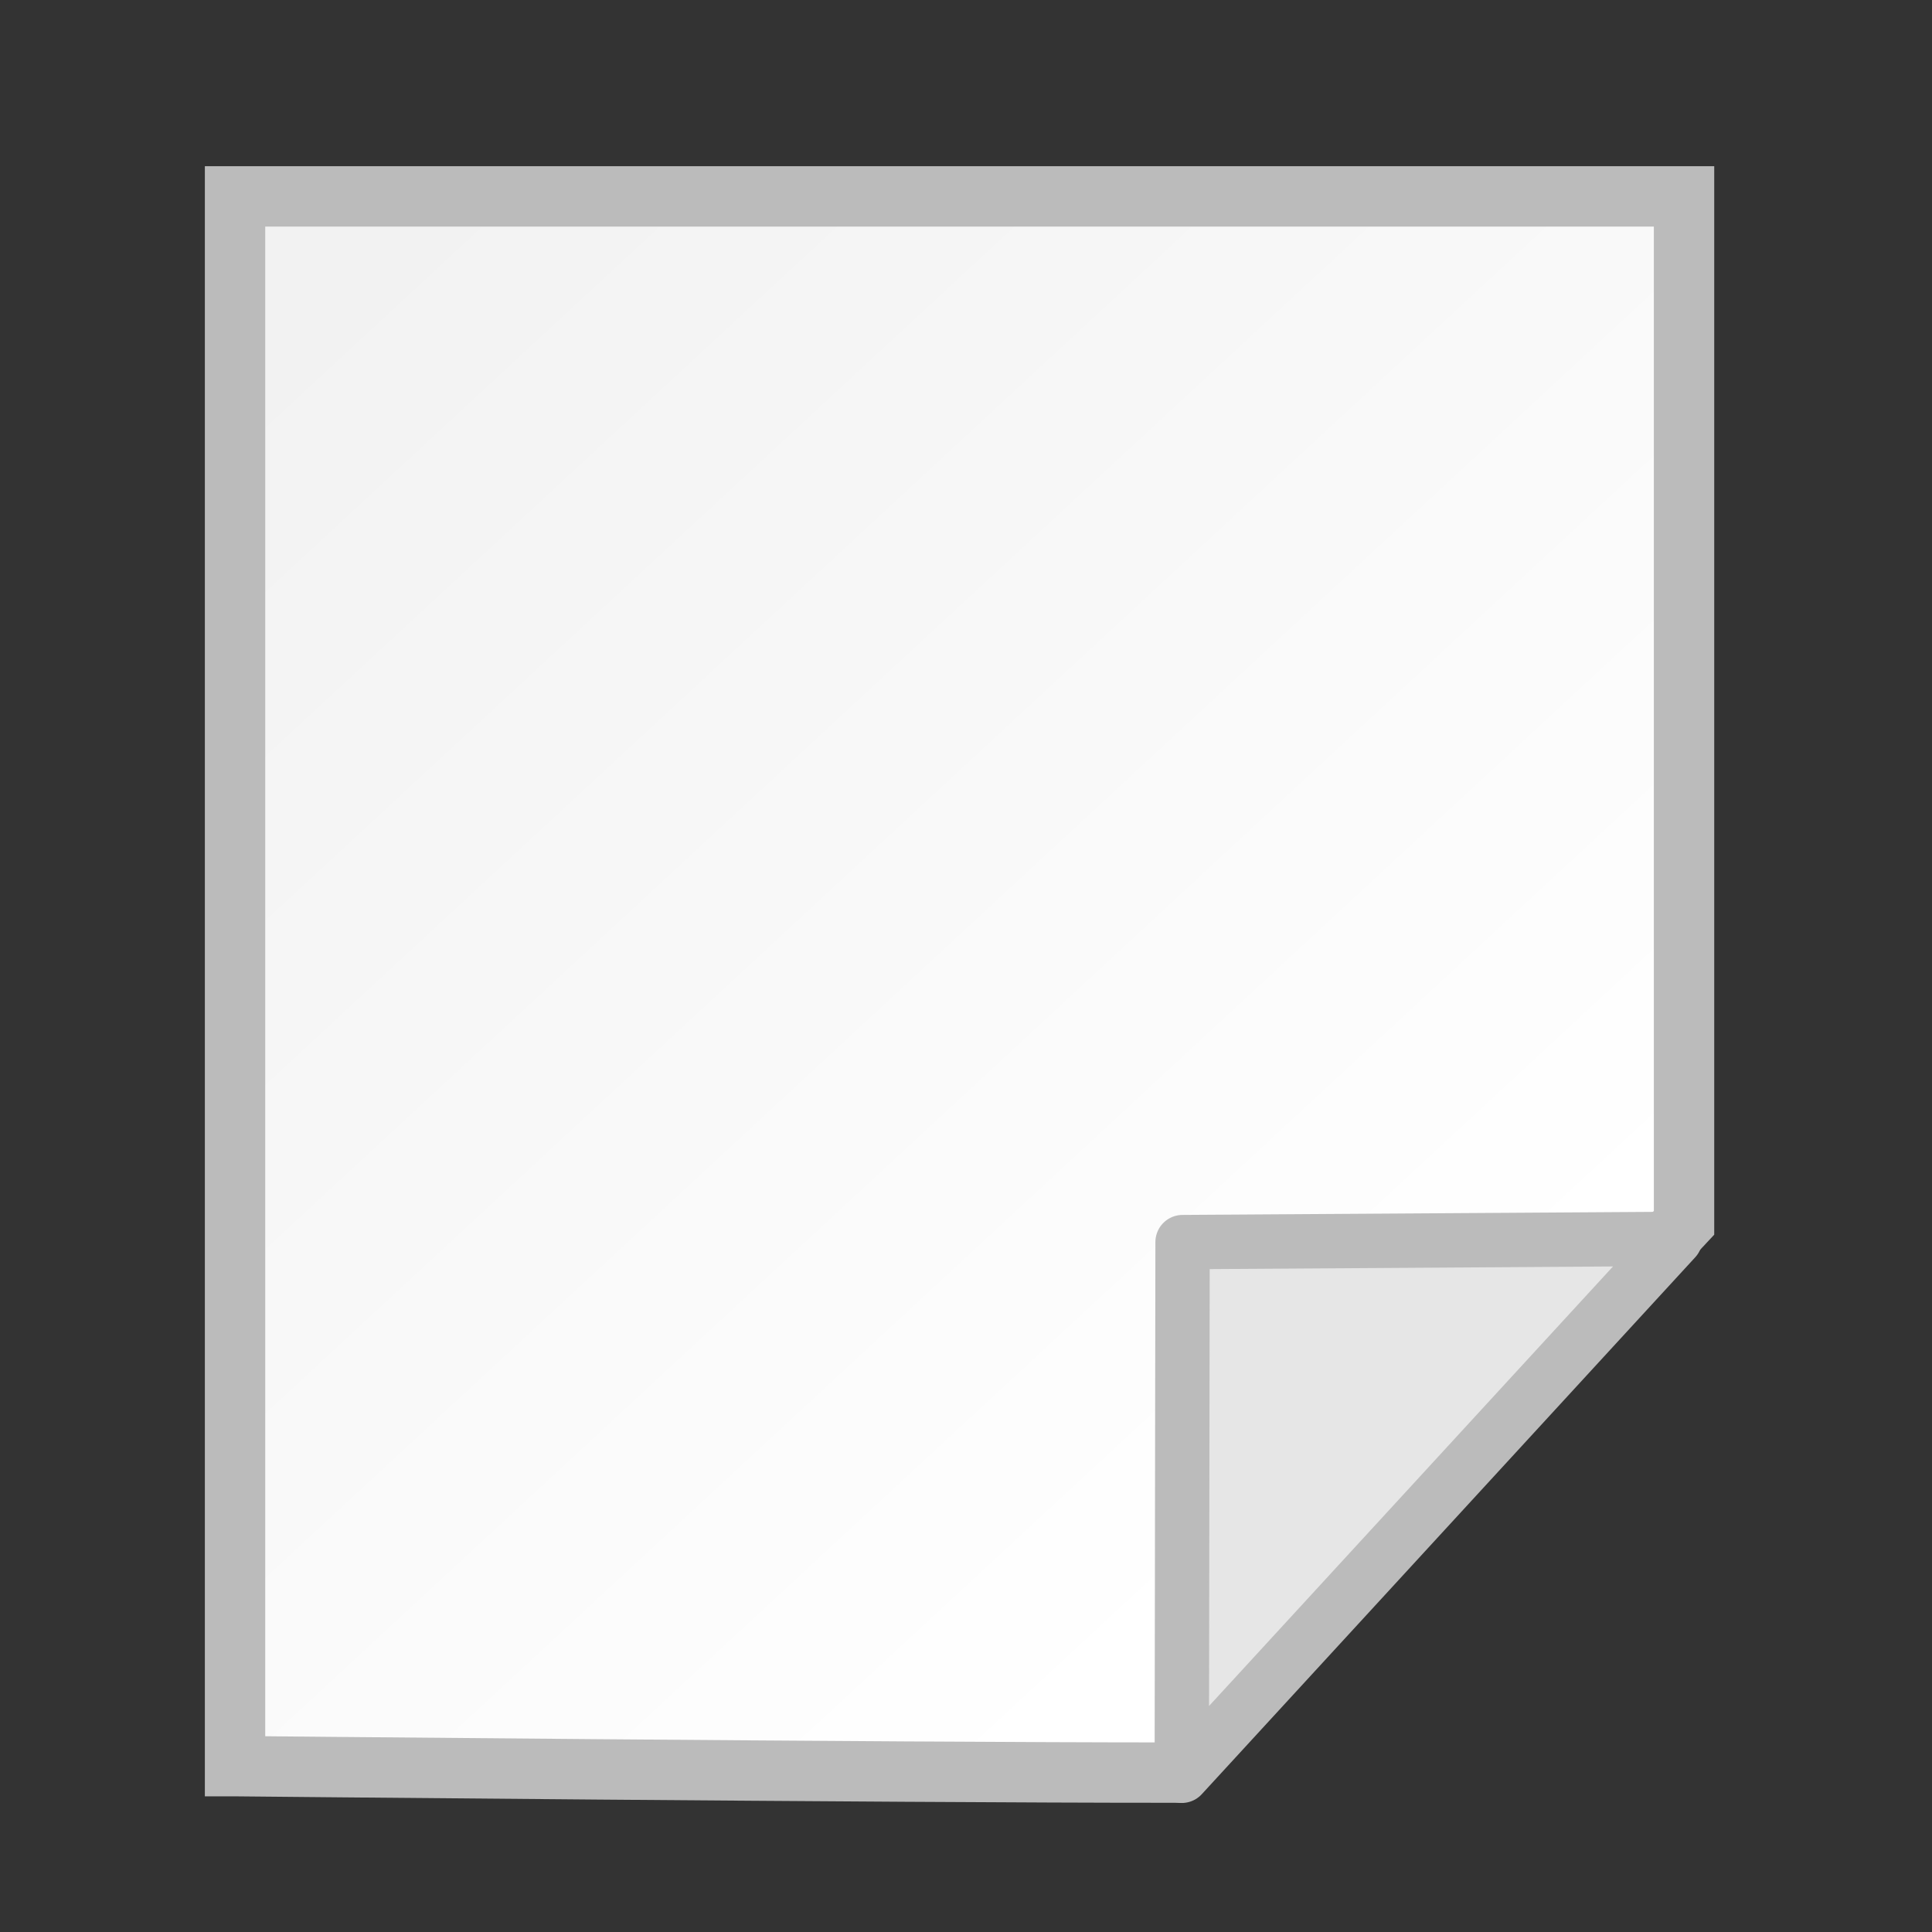 <?xml version="1.0" encoding="UTF-8" standalone="no"?>
<!-- Created with Inkscape (http://www.inkscape.org/) -->

<svg
   xmlns:dc="http://purl.org/dc/elements/1.1/"
   xmlns:cc="http://creativecommons.org/ns#"
   xmlns:rdf="http://www.w3.org/1999/02/22-rdf-syntax-ns#"
   xmlns:svg="http://www.w3.org/2000/svg"
   xmlns="http://www.w3.org/2000/svg"
   xmlns:xlink="http://www.w3.org/1999/xlink"
   xmlns:sodipodi="http://sodipodi.sourceforge.net/DTD/sodipodi-0.dtd"
   xmlns:inkscape="http://www.inkscape.org/namespaces/inkscape"
   width="32"
   height="32"
   id="svg2"
   version="1.1"
   inkscape:version="0.48.4 r9939"
   sodipodi:docname="message_dock.svg">
  <rect width="100%" height="100%" fill="#333333" stroke="none"/>
  <defs
     id="defs4">
    <linearGradient
       id="linearGradient3798">
      <stop
         style="stop-color:#f2f2f2;stop-opacity:1;"
         offset="0"
         id="stop3800" />
      <stop
         style="stop-color:#ffffff;stop-opacity:1;"
         offset="1"
         id="stop3803" />
    </linearGradient>
    <linearGradient
       id="linearGradient3800">
      <stop
         style="stop-color:#fffff1;stop-opacity:1;"
         offset="0"
         id="stop3802" />
      <stop
         style="stop-color:#f6eb4c;stop-opacity:1;"
         offset="1"
         id="stop3804" />
    </linearGradient>
    <linearGradient
       id="linearGradient3786">
      <stop
         id="stop3788"
         offset="0"
         style="stop-color:#f1f4a4;stop-opacity:1;" />
      <stop
         id="stop3790"
         offset="1"
         style="stop-color:#f6eb4c;stop-opacity:1;" />
    </linearGradient>
    <linearGradient
       id="linearGradient4010">
      <stop
         id="stop4012"
         offset="0"
         style="stop-color:#5c8085;stop-opacity:1;" />
      <stop
         id="stop4014"
         offset="1"
         style="stop-color:#f9feff;stop-opacity:1;" />
    </linearGradient>
    <linearGradient
       id="linearGradient3994">
      <stop
         style="stop-color:#b7c4c8;stop-opacity:1;"
         offset="0"
         id="stop3996" />
      <stop
         style="stop-color:#f9f9f9;stop-opacity:1;"
         offset="1"
         id="stop3998" />
    </linearGradient>
    <linearGradient
       id="linearGradient3986">
      <stop
         style="stop-color:#f5f97a;stop-opacity:1;"
         offset="0"
         id="stop3988" />
      <stop
         style="stop-color:#f6eb4c;stop-opacity:1;"
         offset="1"
         id="stop3990" />
    </linearGradient>
    <linearGradient
       id="linearGradient3756">
      <stop
         id="stop3758"
         offset="0"
         style="stop-color:#519aed;stop-opacity:1;" />
      <stop
         id="stop3760"
         offset="1"
         style="stop-color:#e9dddd;stop-opacity:0;" />
    </linearGradient>
    <linearGradient
       id="linearGradient3728">
      <stop
         style="stop-color:#f1f3fb;stop-opacity:1;"
         offset="0"
         id="stop3730" />
      <stop
         style="stop-color:#273df9;stop-opacity:0;"
         offset="1"
         id="stop3732" />
    </linearGradient>
    <linearGradient
       id="linearGradient3614">
      <stop
         style="stop-color:#2c71d9;stop-opacity:1;"
         offset="0"
         id="stop3616" />
      <stop
         style="stop-color:#ececec;stop-opacity:1;"
         offset="1"
         id="stop3618" />
    </linearGradient>
    <linearGradient
       id="linearGradient3602">
      <stop
         style="stop-color:#f5f5f5;stop-opacity:1;"
         offset="0"
         id="stop3604" />
      <stop
         style="stop-color:#141bc6;stop-opacity:1;"
         offset="1"
         id="stop3606" />
    </linearGradient>
    <linearGradient
       inkscape:collect="always"
       xlink:href="#linearGradient3614"
       id="linearGradient3691"
       gradientUnits="userSpaceOnUse"
       x1="15.413"
       y1="12.897"
       x2="15.413"
       y2="31.086" />
    <linearGradient
       inkscape:collect="always"
       xlink:href="#linearGradient3602"
       id="linearGradient3693"
       gradientUnits="userSpaceOnUse"
       x1="15.413"
       y1="2.234"
       x2="15.413"
       y2="31.086" />
    <linearGradient
       inkscape:collect="always"
       xlink:href="#linearGradient3728"
       id="linearGradient3710"
       gradientUnits="userSpaceOnUse"
       gradientTransform="matrix(1.069,0,0,-1.167,-0.793,35.114)"
       x1="15.413"
       y1="3.48"
       x2="15.941"
       y2="18.884" />
    <linearGradient
       inkscape:collect="always"
       xlink:href="#linearGradient3756"
       id="linearGradient3720"
       gradientUnits="userSpaceOnUse"
       gradientTransform="matrix(1.069,0,0,-1.167,-0.793,35.114)"
       x1="24.437"
       y1="3.485"
       x2="15.941"
       y2="18.884" />
    <linearGradient
       inkscape:collect="always"
       xlink:href="#linearGradient3994"
       id="linearGradient4000"
       x1="8"
       y1="31"
       x2="8"
       y2="23"
       gradientUnits="userSpaceOnUse"
       gradientTransform="translate(-23.253,-0.96)" />
    <linearGradient
       inkscape:collect="always"
       xlink:href="#linearGradient4010"
       id="linearGradient4008"
       x1="20.727"
       y1="4.027"
       x2="22.847"
       y2="3.707"
       gradientUnits="userSpaceOnUse"
       gradientTransform="matrix(-1,0,0,-1,40.257,32.44)" />
    <linearGradient
       inkscape:collect="always"
       xlink:href="#linearGradient3798"
       id="linearGradient3805"
       x1="5.633"
       y1="4.573"
       x2="23.273"
       y2="23.613"
       gradientUnits="userSpaceOnUse" />
  </defs>
  <sodipodi:namedview
     id="base"
     pagecolor="#ffffff"
     bordercolor="#666666"
     borderopacity="1.0"
     inkscape:pageopacity="0.0"
     inkscape:pageshadow="2"
     inkscape:zoom="18.75"
     inkscape:cx="3.573333"
     inkscape:cy="15.433333"
     inkscape:document-units="px"
     inkscape:current-layer="layer4"
     showgrid="true"
     inkscape:snap-grids="false"
     inkscape:window-width="1408"
     inkscape:window-height="1096"
     inkscape:window-x="342"
     inkscape:window-y="36"
     inkscape:window-maximized="0">
    <inkscape:grid
       type="xygrid"
       id="grid2816"
       empspacing="5"
       visible="true"
       enabled="true"
       snapvisiblegridlinesonly="true" />
  </sodipodi:namedview>
  <g
     inkscape:groupmode="layer"
     id="layer3"
     inkscape:label="first"
     style="display:inline">
    <path
       style="fill:url(#linearGradient3805);fill-opacity:1;stroke:#bbbbbb;stroke-width:1px;stroke-linecap:butt;stroke-linejoin:miter;stroke-opacity:1"
       d="m 3.893,29.253 0,-26 24,0 0,17 L 19.387,29.36 c -4.667,0 -15.493,-0.107 -15.493,-0.107 z"
       id="path3195"
       inkscape:connector-curvature="0"
       sodipodi:nodetypes="cccccc" />
  </g>
  <g
     inkscape:groupmode="layer"
     id="layer4"
     inkscape:label="second"
     style="display:inline">
    <path
       style="fill:#e6e6e6;stroke:#bbbbbb;stroke-width:0.9;stroke-linecap:butt;stroke-linejoin:round;stroke-miterlimit:4;stroke-opacity:1;stroke-dasharray:none;fill-opacity:1"
       d="m 27.747,20.52 -8.173,8.893 0.013,-8.84 z"
       id="path3016"
       inkscape:connector-curvature="0"
       sodipodi:nodetypes="cccc" />
  </g>
  <g
     inkscape:groupmode="layer"
     id="layer2"
     inkscape:label="top" />
</svg>
